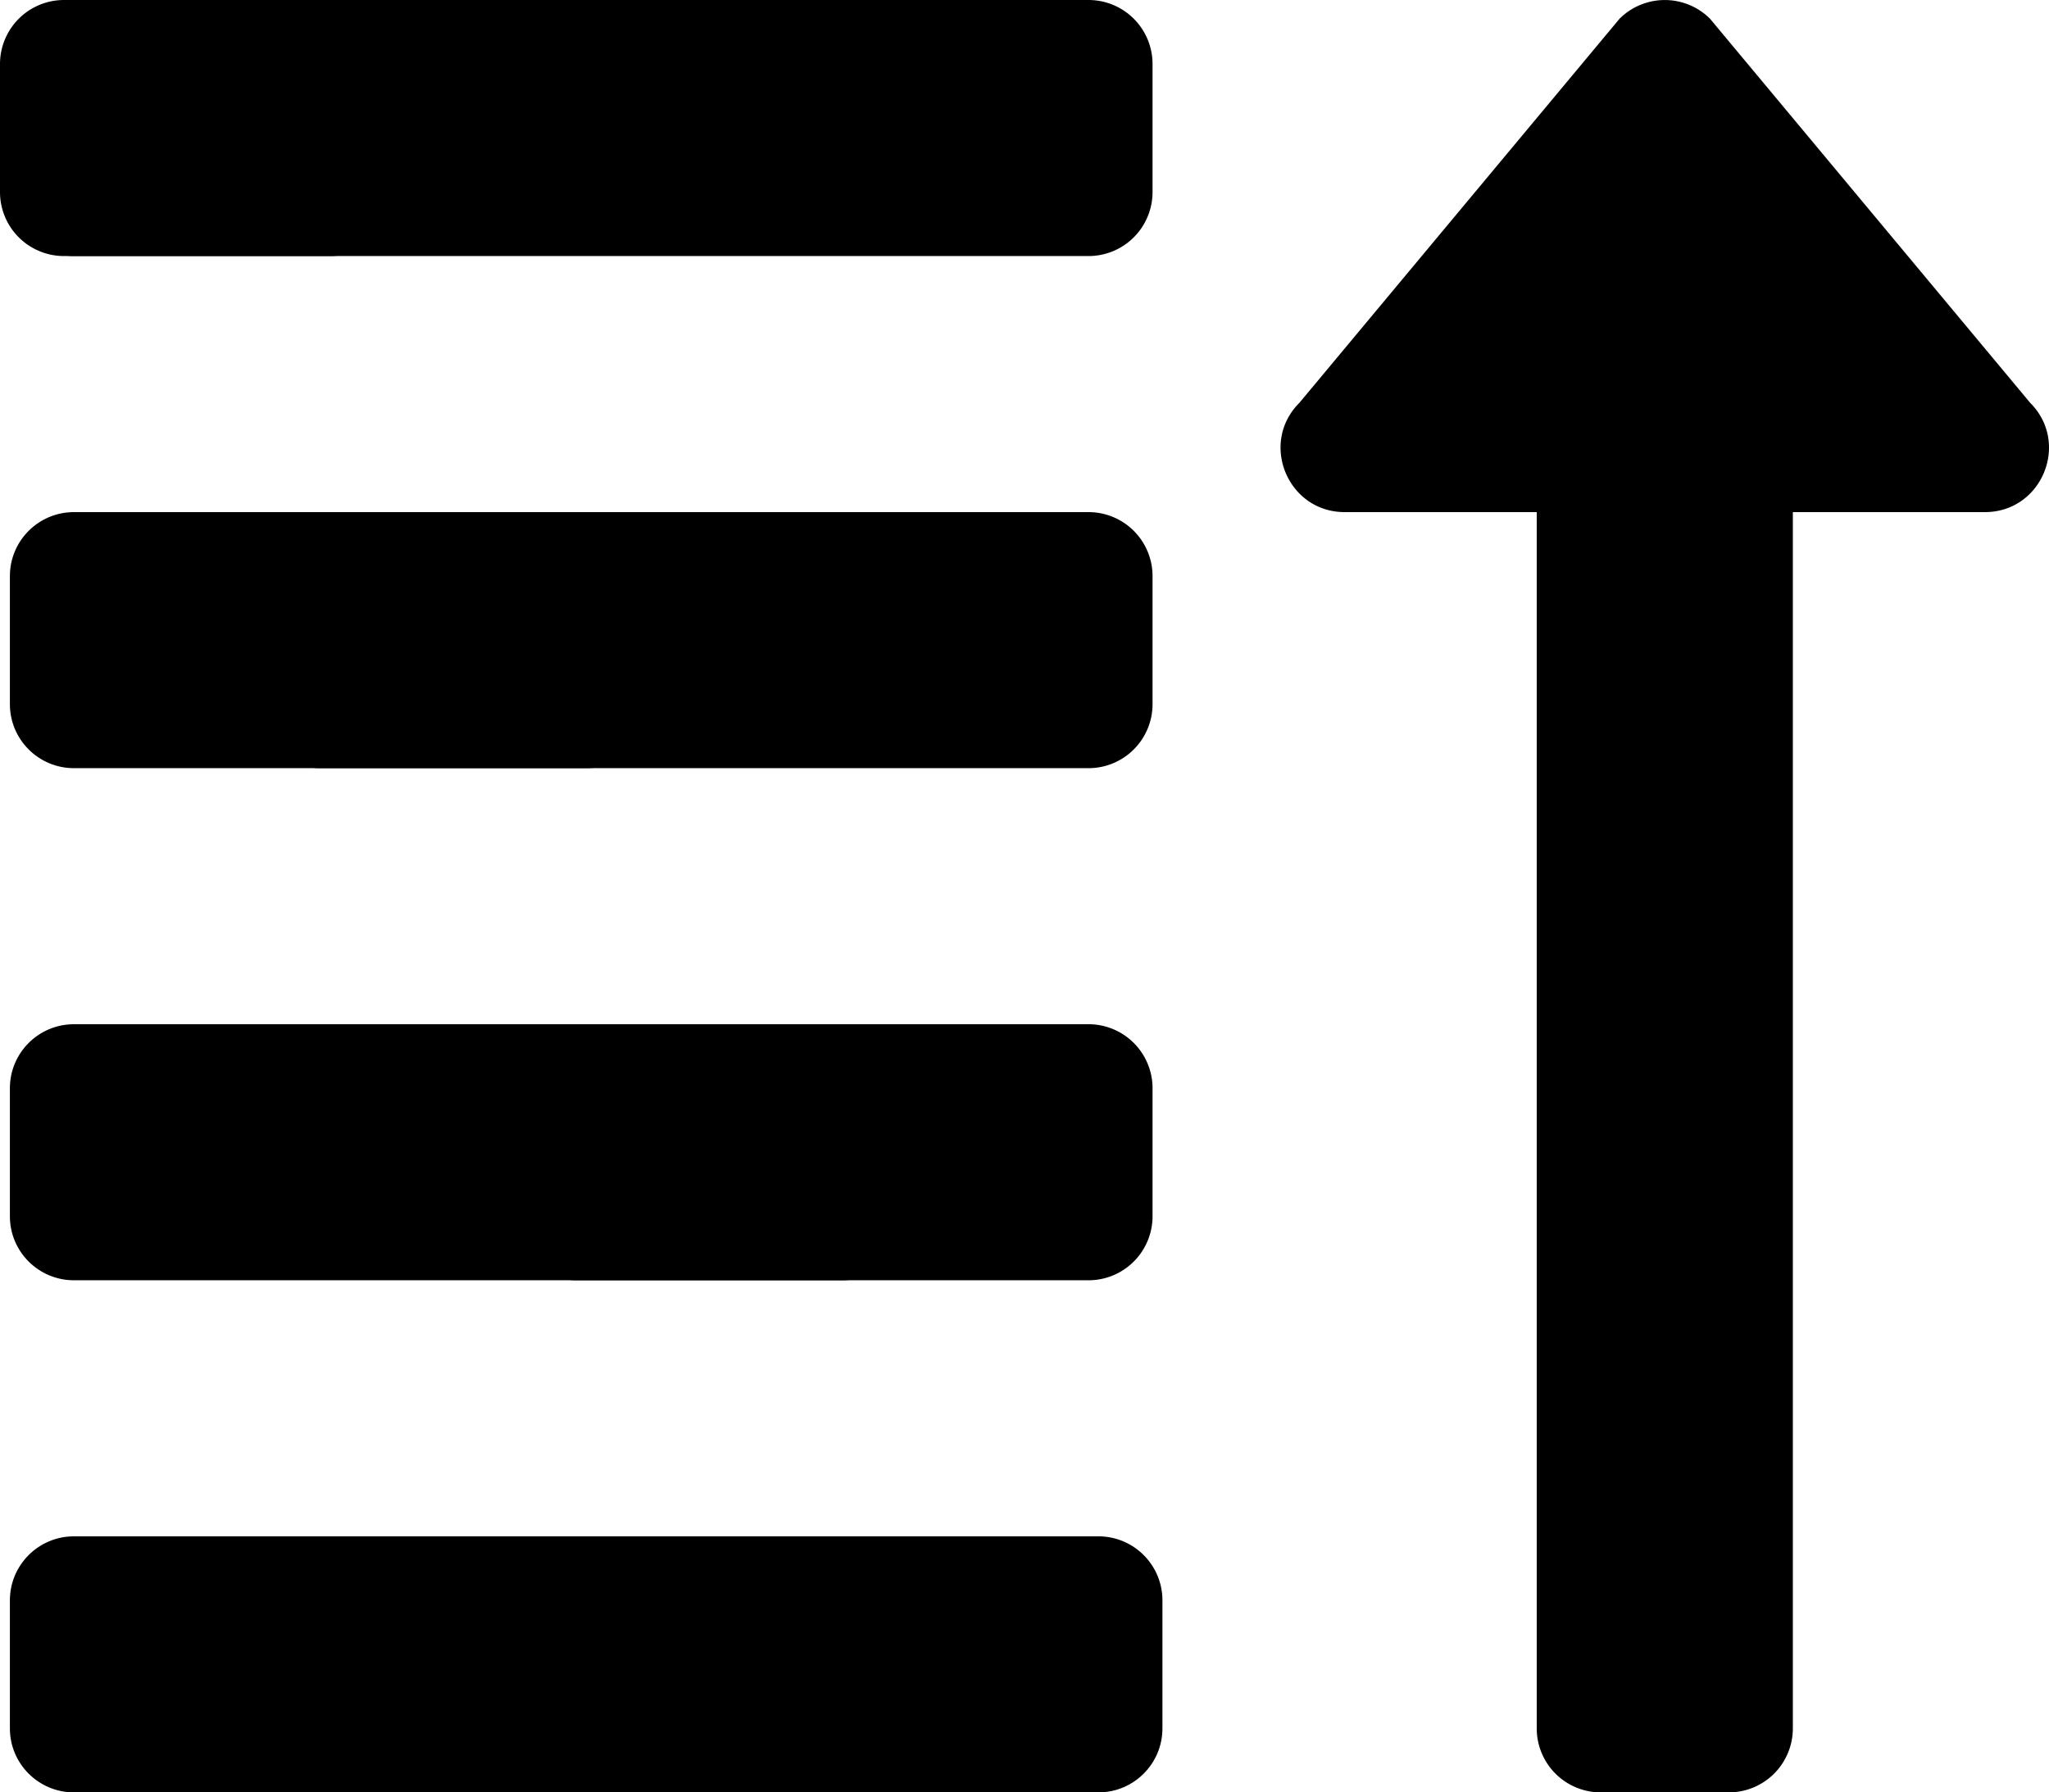 <?xml version="1.0" encoding="UTF-8" standalone="no"?>
<svg
   aria-hidden="true"
   focusable="false"
   data-prefix="fas"
   data-icon="sort-amount-up"
   class="svg-inline--fa fa-sort-amount-up fa-w-16"
   role="img"
   viewBox="0 0 512.007 448"
   version="1.1"
   id="svg4"
   sodipodi:docname="sort-amount-up-solid.svg"
   width="512.007"
   height="448"
   inkscape:version="1.1.1 (3bf5ae0d25, 2021-09-20)"
   xmlns:inkscape="http://www.inkscape.org/namespaces/inkscape"
   xmlns:sodipodi="http://sodipodi.sourceforge.net/DTD/sodipodi-0.dtd"
   xmlns="http://www.w3.org/2000/svg"
   xmlns:svg="http://www.w3.org/2000/svg">
  <defs
     id="defs8" />
  <sodipodi:namedview
     id="namedview6"
     pagecolor="#ffffff"
     bordercolor="#666666"
     borderopacity="1.0"
     inkscape:pageshadow="2"
     inkscape:pageopacity="0.0"
     inkscape:pagecheckerboard="0"
     showgrid="false"
     inkscape:zoom="1.625"
     inkscape:cx="255.69231"
     inkscape:cy="272.30769"
     inkscape:window-width="1920"
     inkscape:window-height="1017"
     inkscape:window-x="-8"
     inkscape:window-y="-8"
     inkscape:window-maximized="1"
     inkscape:current-layer="svg4" />
  <path
     fill="currentColor"
     d="m 208,384 h 64 a 16,16 0 0 1 16,16 v 32 a 16,16 0 0 1 -16,16 h -64 a 16,16 0 0 1 -16,-16 v -32 a 16,16 0 0 1 16,-16 z M 496,128 h -48 v 304 a 16,16 0 0 1 -16,16 H 400 A 16,16 0 0 1 384,432 V 128 h -48 c -14.21,0 -21.38,-17.24 -11.31,-27.31 l 80,-96 a 16,16 0 0 1 22.62,0 l 80,96 C 517.35,110.74 510.23,128 496,128 Z m -416,0 h 192 a 16,16 0 0 1 16,16 v 32 a 16,16 0 0 1 -16,16 H 80 A 16,16 0 0 1 64,176 v -32 a 16,16 0 0 1 16,-16 z m 64,128 h 128 a 16,16 0 0 1 16,16 v 32 a 16,16 0 0 1 -16,16 H 144 a 16,16 0 0 1 -16,-16 v -32 a 16,16 0 0 1 16,-16 z M 16,0 h 256 a 16,16 0 0 1 16,16 V 48 A 16,16 0 0 1 272,64 H 16 A 16,16 0 0 1 0,48 V 16 A 16,16 0 0 1 16,0 Z"
     id="path2" />
  <path
     id="path2-3"
     d="M 18.471,0 C 9.634,5.5228471e-8 2.471,7.163 2.471,16 v 32 c -1.1e-6,8.837 7.163,16 16,16 h 64 c 8.837,0 16,-7.163 16,-16 V 16 c 0,-8.837 -7.163,-16 -16,-16 z m 0,128 c -8.837,0 -16,7.163 -16,16 v 32 c 0,8.837 7.163,16 16,16 H 146.471 c 8.837,0 16,-7.163 16,-16 v -32 c 0,-8.837 -7.163,-16 -16,-16 z m 0,128 c -8.837,0 -16,7.163 -16,16 v 32 c 0,8.837 7.163,16 16,16 H 210.471 c 8.837,0 16,-7.163 16,-16 v -32 c 0,-8.837 -7.163,-16 -16,-16 z m 0,128 c -8.837,0 -16,7.163 -16,16 v 32 c 0,8.837 7.163,16 16,16 H 274.471 c 8.837,0 16,-7.163 16,-16 v -32 c 0,-8.837 -7.163,-16 -16,-16 z" />
</svg>
